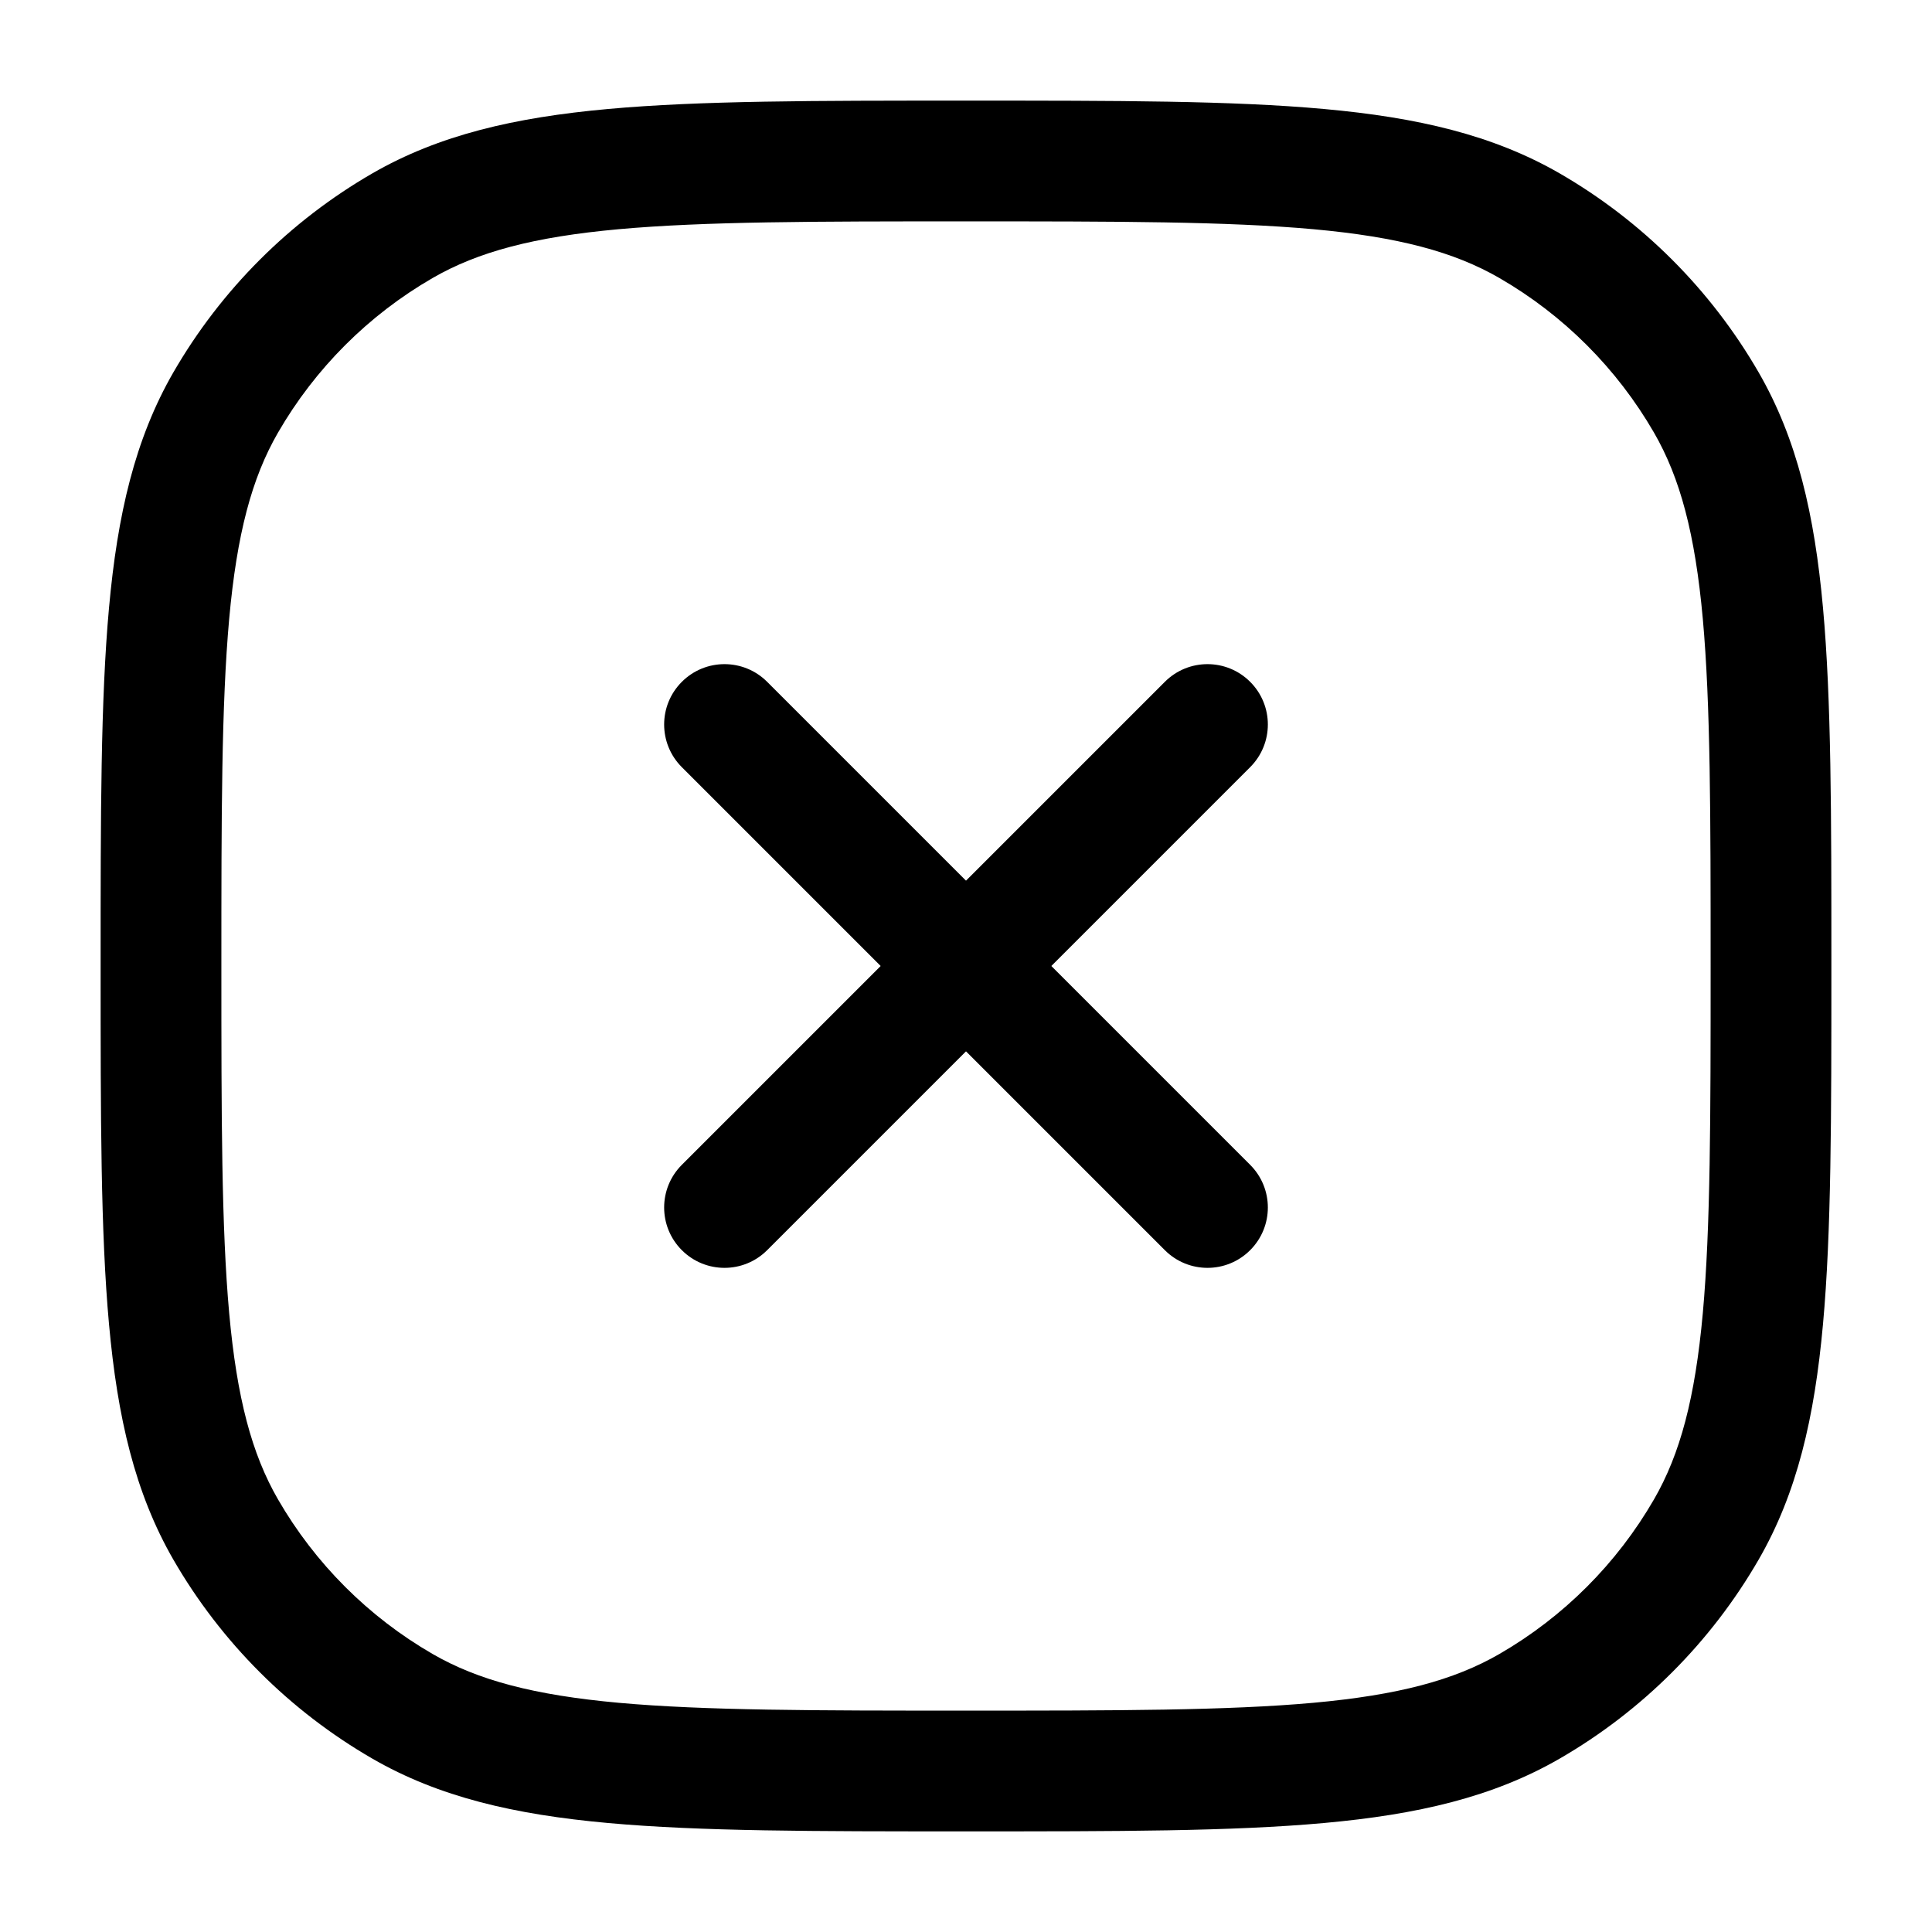 <svg width="24" height="24" viewBox="0 0 24 24" fill="none" xmlns="http://www.w3.org/2000/svg">
<path fill-rule="evenodd" clip-rule="evenodd" d="M11.962 1.25H12.038C13.875 1.25 15.305 1.25 16.448 1.354C17.608 1.459 18.546 1.676 19.375 2.154C20.401 2.747 21.253 3.599 21.846 4.625C22.325 5.454 22.541 6.392 22.646 7.552C22.75 8.695 22.75 10.125 22.75 11.962V12.038C22.75 13.875 22.75 15.305 22.646 16.448C22.541 17.608 22.325 18.546 21.846 19.375C21.253 20.401 20.401 21.253 19.375 21.846C18.546 22.325 17.608 22.541 16.448 22.646C15.305 22.75 13.875 22.75 12.038 22.75H11.962C10.125 22.75 8.695 22.75 7.552 22.646C6.392 22.541 5.454 22.325 4.625 21.846C3.599 21.253 2.747 20.401 2.154 19.375C1.676 18.546 1.459 17.608 1.354 16.448C1.25 15.305 1.25 13.875 1.25 12.038V11.962C1.25 10.125 1.25 8.695 1.354 7.552C1.459 6.392 1.676 5.454 2.154 4.625C2.747 3.599 3.599 2.747 4.625 2.154C5.454 1.676 6.392 1.459 7.552 1.354C8.695 1.25 10.125 1.25 11.962 1.25ZM7.688 2.847C6.631 2.943 5.938 3.128 5.375 3.453C4.577 3.914 3.914 4.577 3.453 5.375C3.128 5.938 2.943 6.631 2.847 7.688C2.751 8.755 2.75 10.117 2.75 12C2.75 13.883 2.751 15.245 2.847 16.312C2.943 17.369 3.128 18.062 3.453 18.625C3.914 19.423 4.577 20.086 5.375 20.547C5.938 20.872 6.631 21.057 7.688 21.153C8.755 21.249 10.117 21.25 12 21.25C13.883 21.25 15.245 21.249 16.312 21.153C17.369 21.057 18.062 20.872 18.625 20.547C19.423 20.086 20.086 19.423 20.547 18.625C20.872 18.062 21.057 17.369 21.153 16.312C21.249 15.245 21.25 13.883 21.25 12C21.25 10.117 21.249 8.755 21.153 7.688C21.057 6.631 20.872 5.938 20.547 5.375C20.086 4.577 19.423 3.914 18.625 3.453C18.062 3.128 17.369 2.943 16.312 2.847C15.245 2.751 13.883 2.75 12 2.75C10.117 2.75 8.755 2.751 7.688 2.847Z" fill="black"/>
<path fill-rule="evenodd" clip-rule="evenodd" d="M15.53 8.47C15.823 8.763 15.823 9.237 15.53 9.53L9.53 15.53C9.237 15.823 8.763 15.823 8.47 15.53C8.177 15.237 8.177 14.763 8.47 14.47L14.47 8.47C14.763 8.177 15.237 8.177 15.53 8.47Z" fill="black"/>
<path fill-rule="evenodd" clip-rule="evenodd" d="M8.47 8.47C8.763 8.177 9.237 8.177 9.53 8.47L15.53 14.47C15.823 14.763 15.823 15.237 15.53 15.53C15.237 15.823 14.763 15.823 14.47 15.53L8.47 9.53C8.177 9.237 8.177 8.763 8.47 8.47Z" fill="black"/>
</svg>
